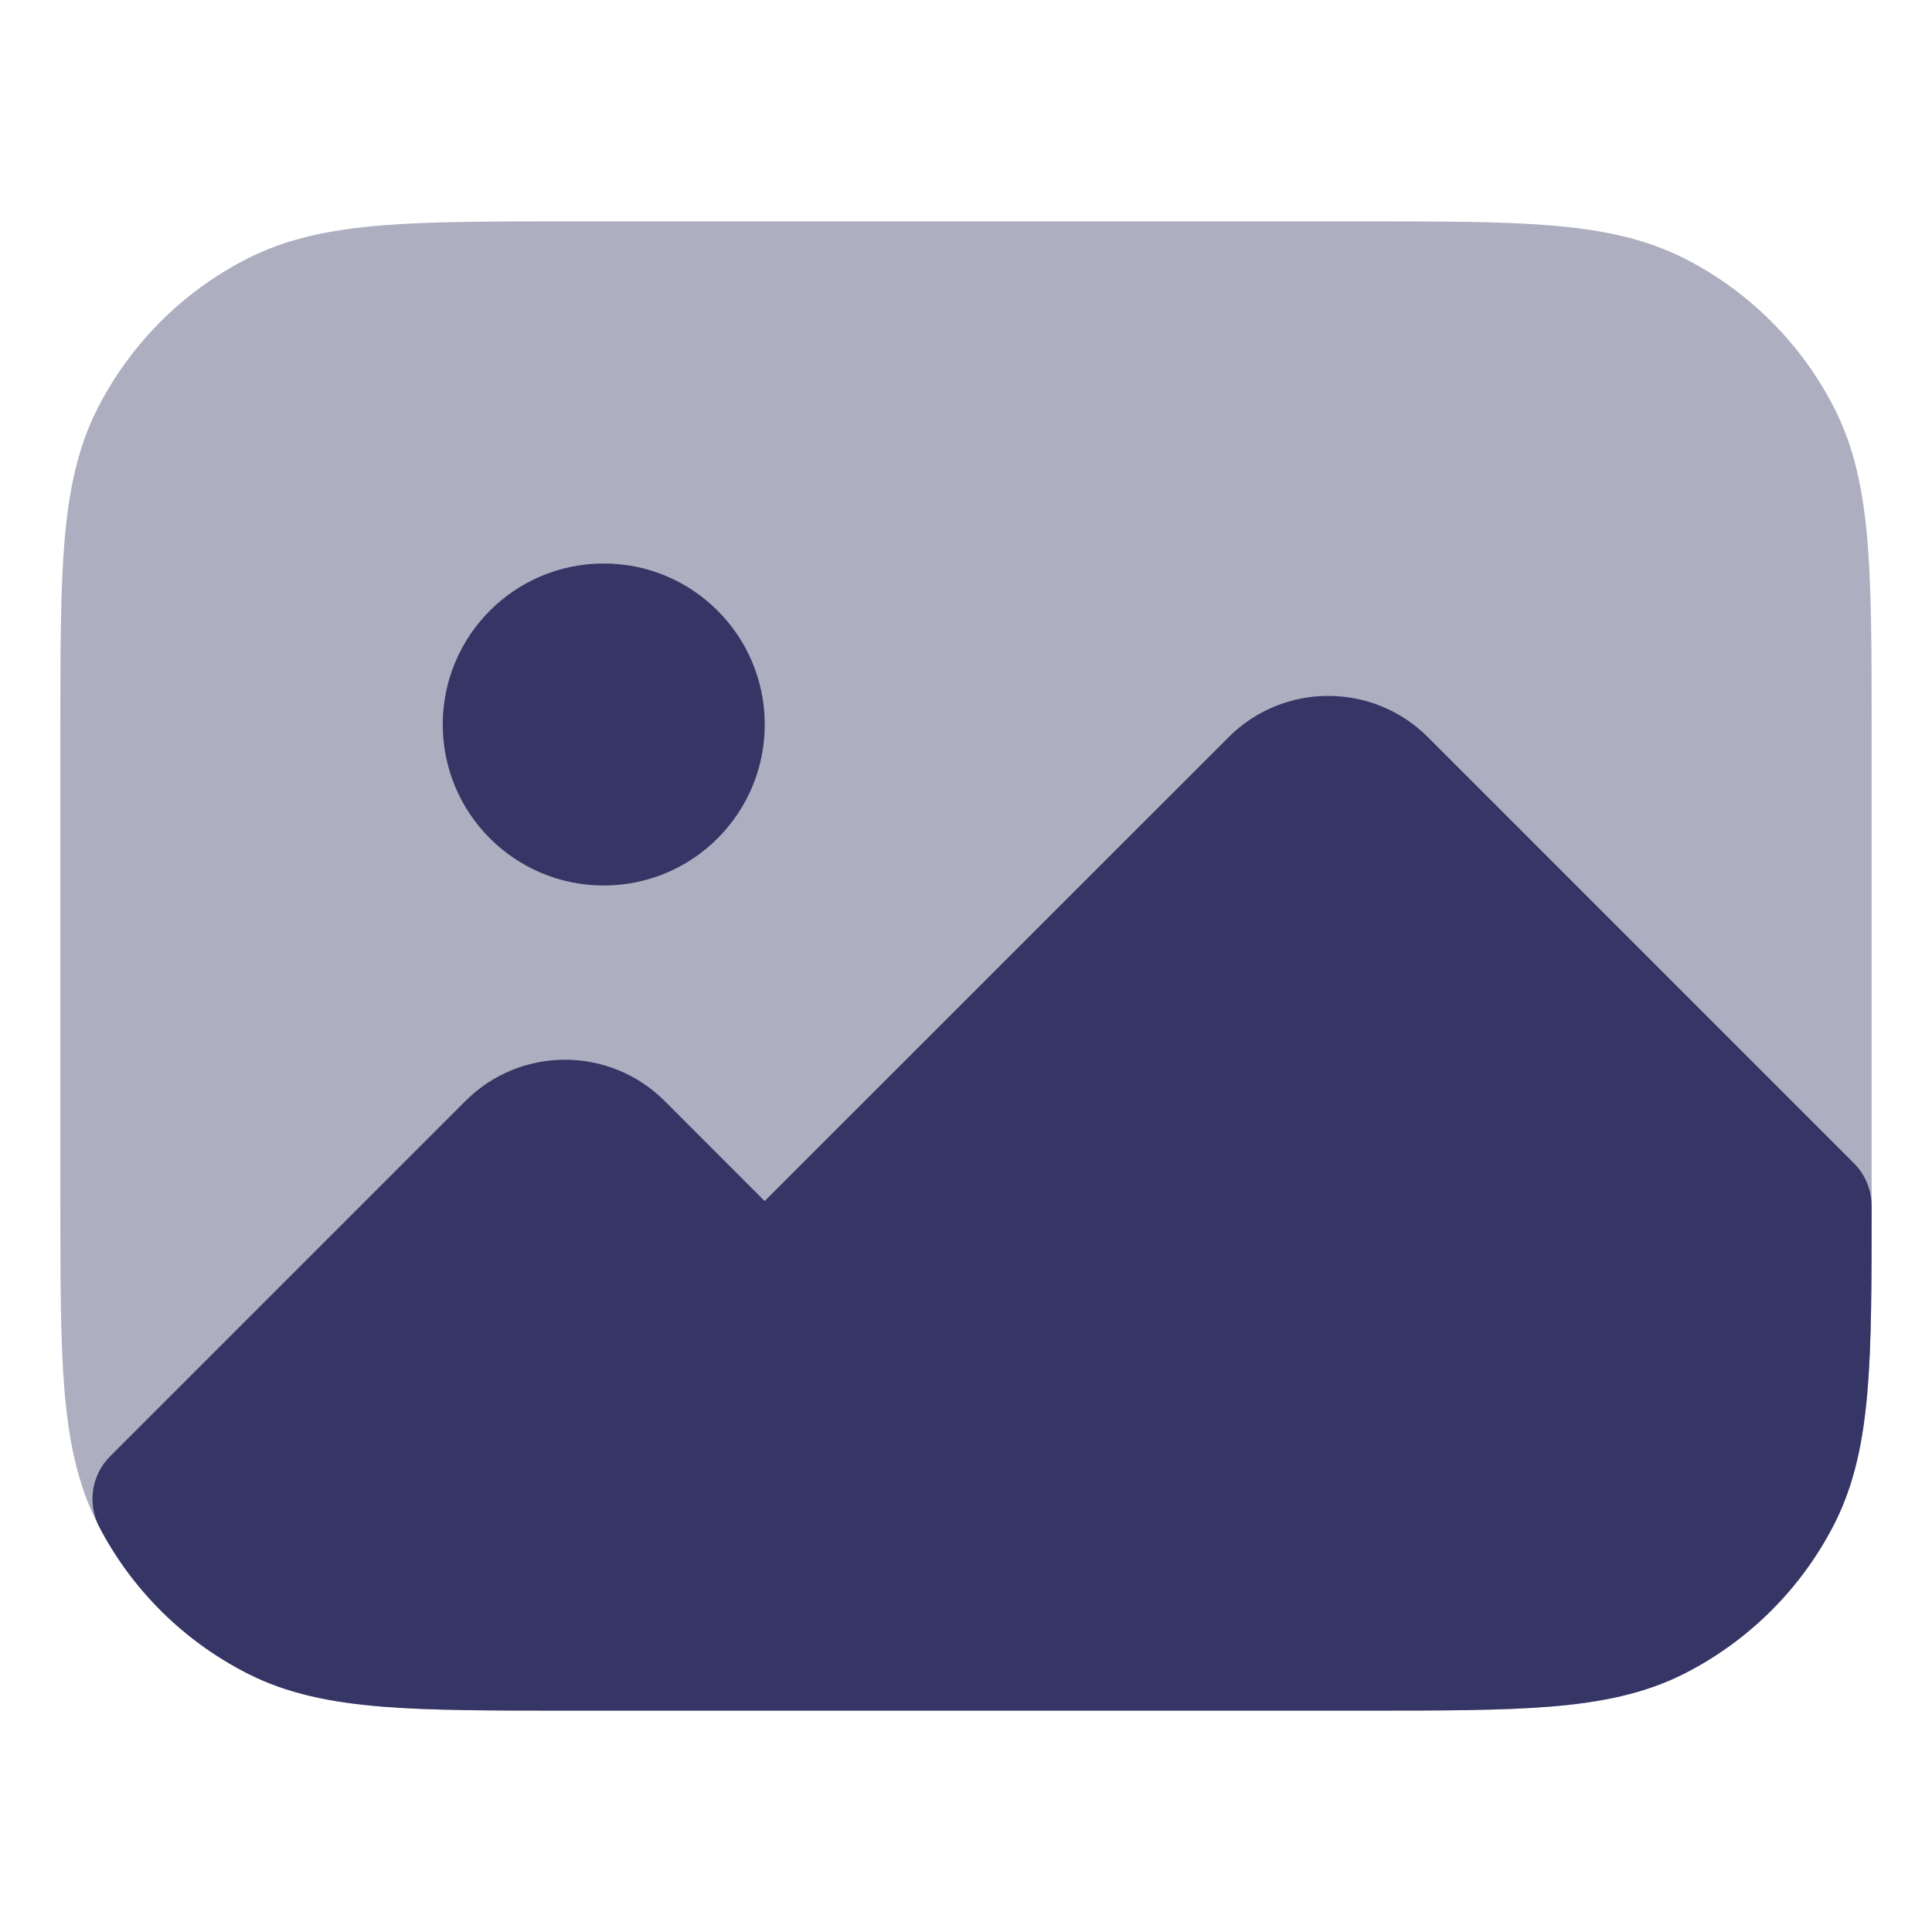 <svg width="24" height="24" viewBox="0 0 24 24" fill="none" xmlns="http://www.w3.org/2000/svg">
<path opacity="0.4" d="M16.933 2.75H7.067C6.115 2.75 5.354 2.75 4.74 2.8C4.11 2.852 3.568 2.96 3.071 3.213C2.271 3.621 1.621 4.271 1.213 5.071C0.96 5.568 0.852 6.11 0.8 6.74C0.75 7.354 0.75 8.115 0.75 9.067V14.933C0.75 15.885 0.75 16.646 0.8 17.26C0.852 17.89 0.96 18.432 1.213 18.93C1.621 19.729 2.271 20.379 3.071 20.787C3.568 21.04 4.11 21.148 4.74 21.2C5.354 21.25 6.115 21.25 7.067 21.25H16.933C17.885 21.25 18.646 21.25 19.26 21.2C19.89 21.148 20.432 21.04 20.93 20.787C21.729 20.379 22.379 19.729 22.787 18.93C23.04 18.432 23.148 17.89 23.2 17.26C23.25 16.646 23.25 15.885 23.25 14.933V9.067C23.25 8.115 23.25 7.354 23.2 6.74C23.148 6.11 23.04 5.568 22.787 5.071C22.379 4.271 21.729 3.621 20.93 3.213C20.432 2.96 19.89 2.852 19.26 2.8C18.646 2.75 17.885 2.75 16.933 2.75Z" fill="#353566"/>
<path d="M7.5 7C6.395 7 5.5 7.895 5.5 9C5.5 10.105 6.395 11 7.5 11C8.605 11 9.5 10.105 9.5 9C9.5 7.895 8.605 7 7.5 7Z" fill="#353566"/>
<path d="M17.738 9.157C17.054 8.474 15.946 8.474 15.263 9.157L9.499 14.92L8.257 13.677C7.573 12.994 6.465 12.993 5.782 13.677L1.368 18.091C1.136 18.323 1.082 18.678 1.234 18.969C1.642 19.751 2.284 20.386 3.071 20.787C3.568 21.041 4.11 21.148 4.74 21.2C5.355 21.25 6.115 21.25 7.068 21.25H16.933C17.885 21.25 18.646 21.25 19.26 21.2C19.89 21.148 20.432 21.041 20.93 20.787C21.729 20.379 22.38 19.729 22.787 18.93C23.037 18.439 23.145 17.905 23.198 17.286C23.25 16.676 23.25 15.923 23.25 14.98C23.25 14.782 23.171 14.591 23.03 14.45L17.738 9.157Z" fill="#353566"/>
</svg>
